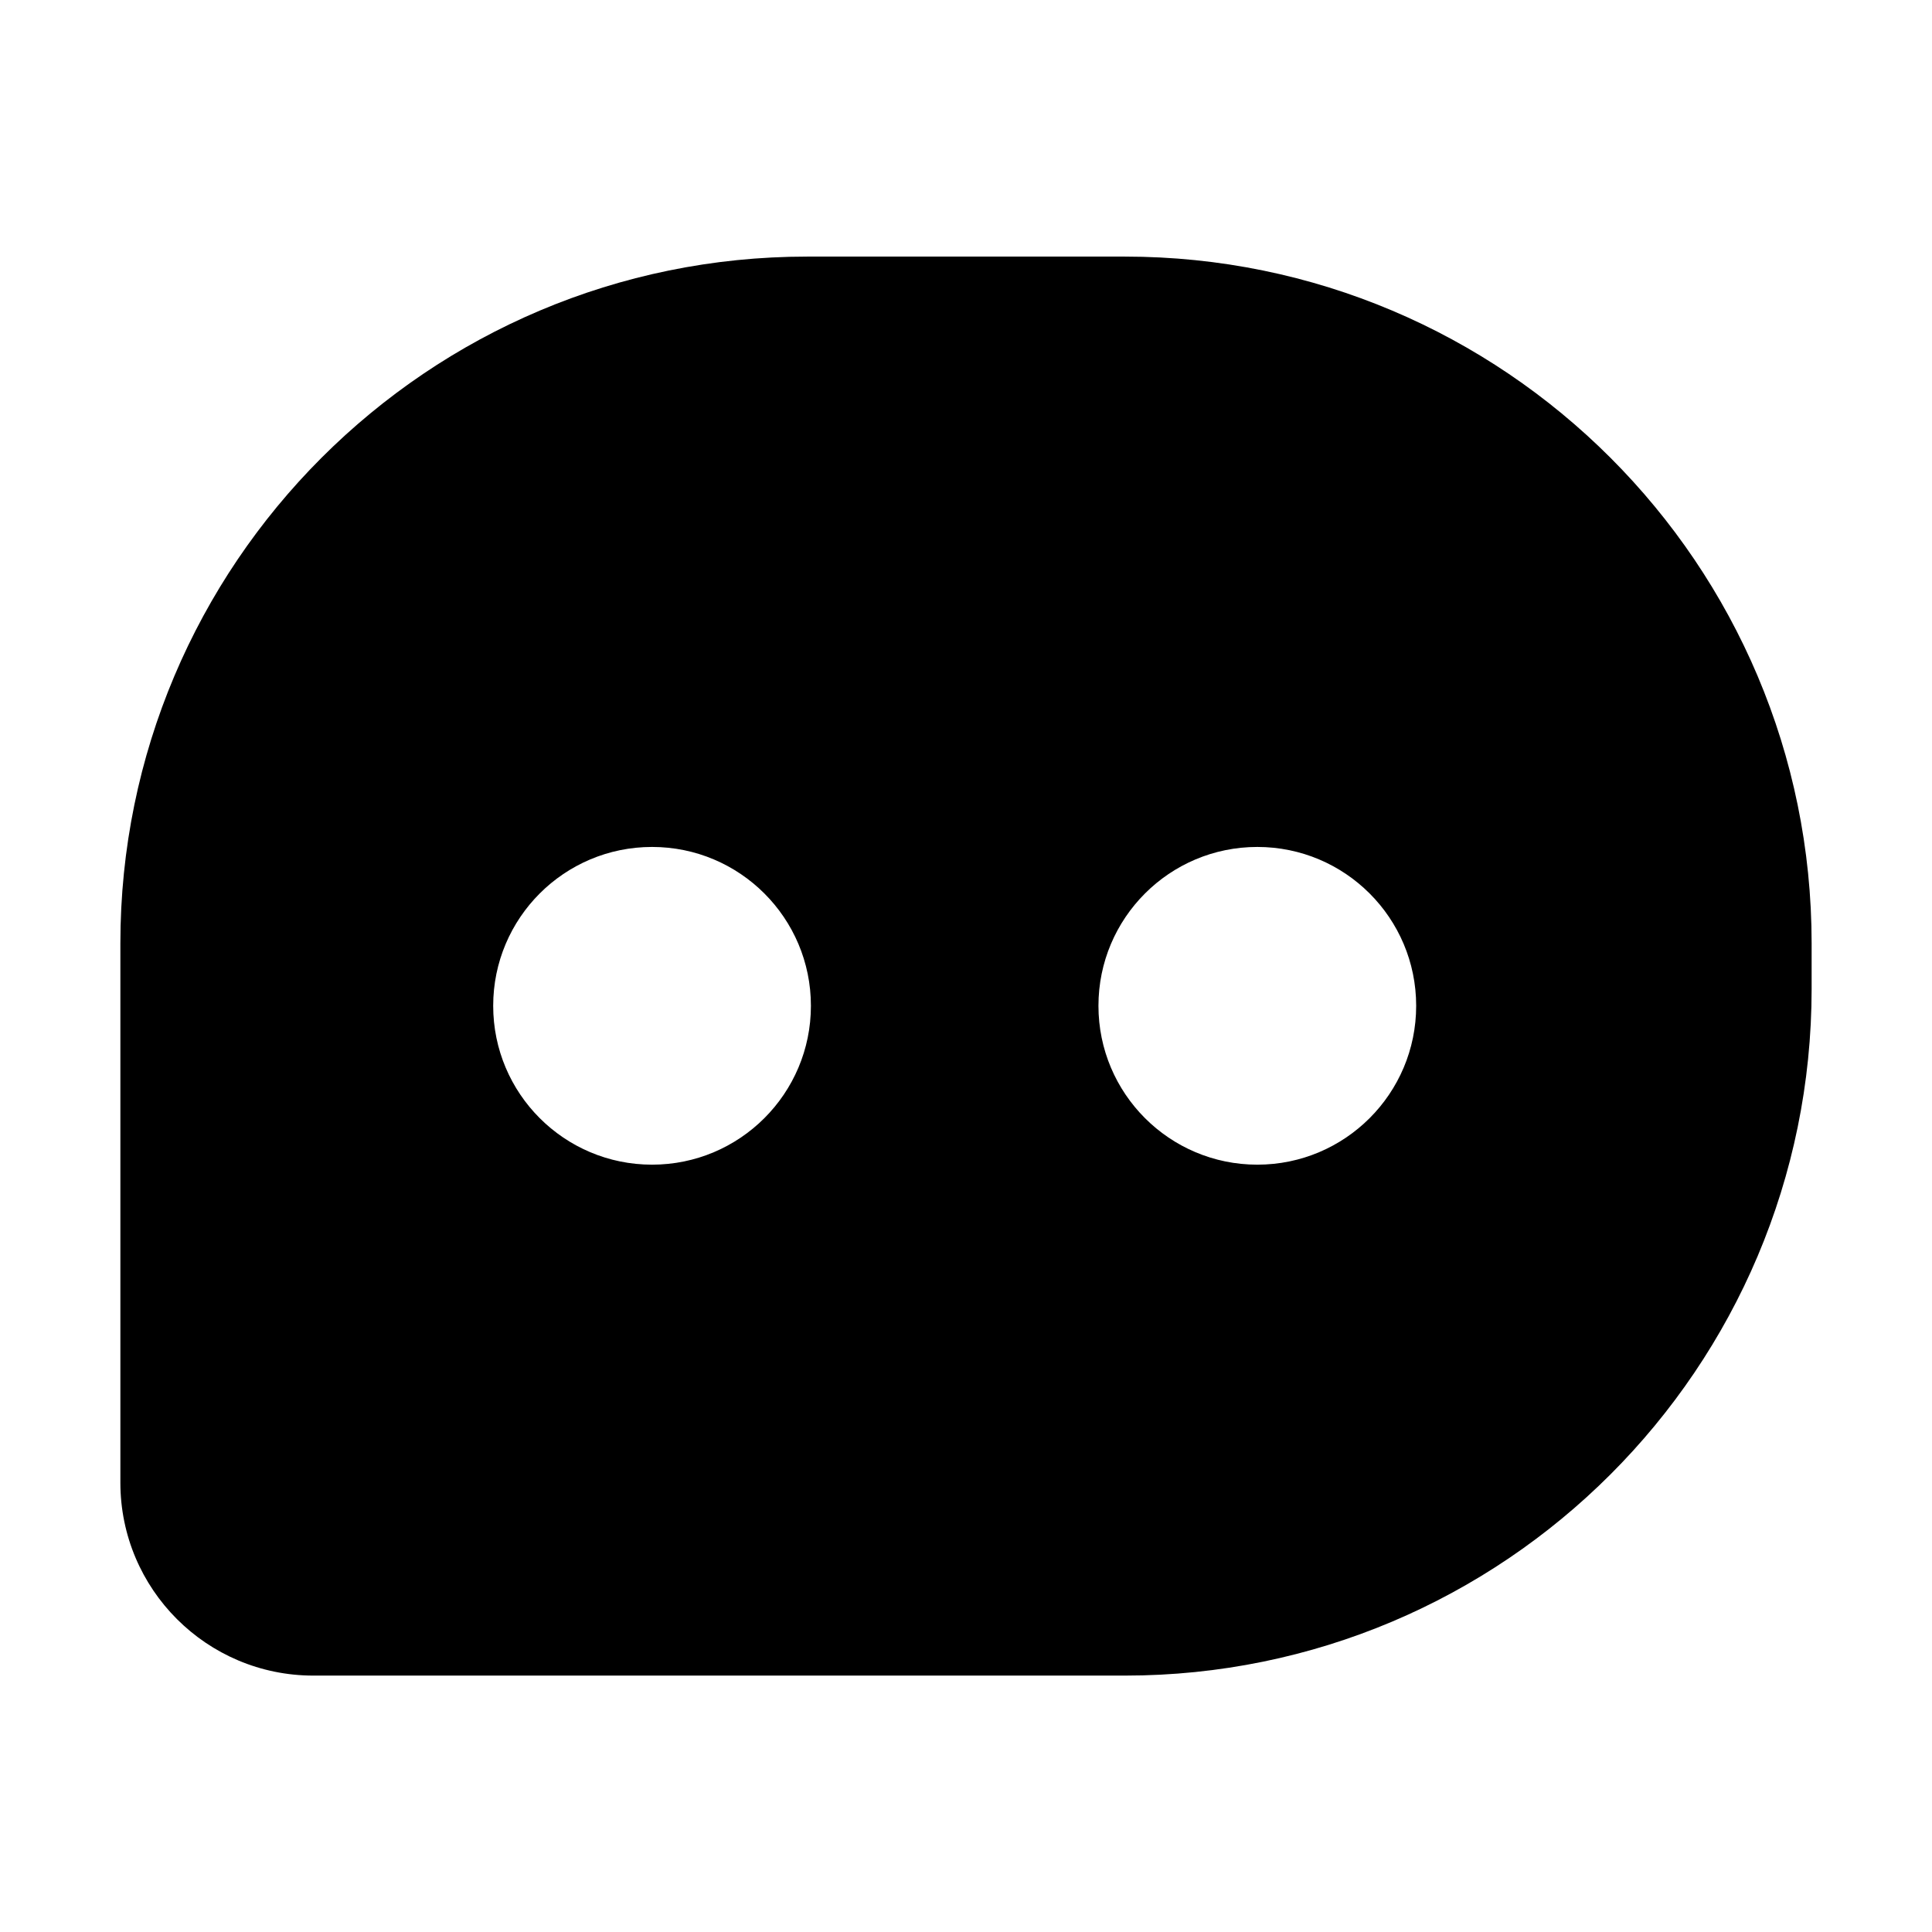 <?xml version="1.0" standalone="no"?><!DOCTYPE svg PUBLIC "-//W3C//DTD SVG 1.1//EN" "http://www.w3.org/Graphics/SVG/1.1/DTD/svg11.dtd"><svg t="1547731791511" class="icon" style="" viewBox="0 0 1024 1024" version="1.1" xmlns="http://www.w3.org/2000/svg" p-id="26710" xmlns:xlink="http://www.w3.org/1999/xlink" width="200" height="200"><defs><style type="text/css">html, * { user-select: text !important; }
</style></defs><path d="M596.2 136H427.8c-201 0-364 163-364 364v285.8c0 56.5 45.8 102.3 102.3 102.3h430.1c201 0 364-163 364-364V500c0-201-163-364-364-364zM345.6 617.3c-46.5 0-84.2-37.7-84.2-84.2s37.7-84.2 84.2-84.2 84.2 37.7 84.2 84.2-37.7 84.2-84.2 84.2z m320.8 0c-46.5 0-84.2-37.7-84.2-84.2s37.7-84.2 84.2-84.2 84.2 37.7 84.2 84.2-37.7 84.2-84.2 84.2z" p-id="26711"></path></svg>